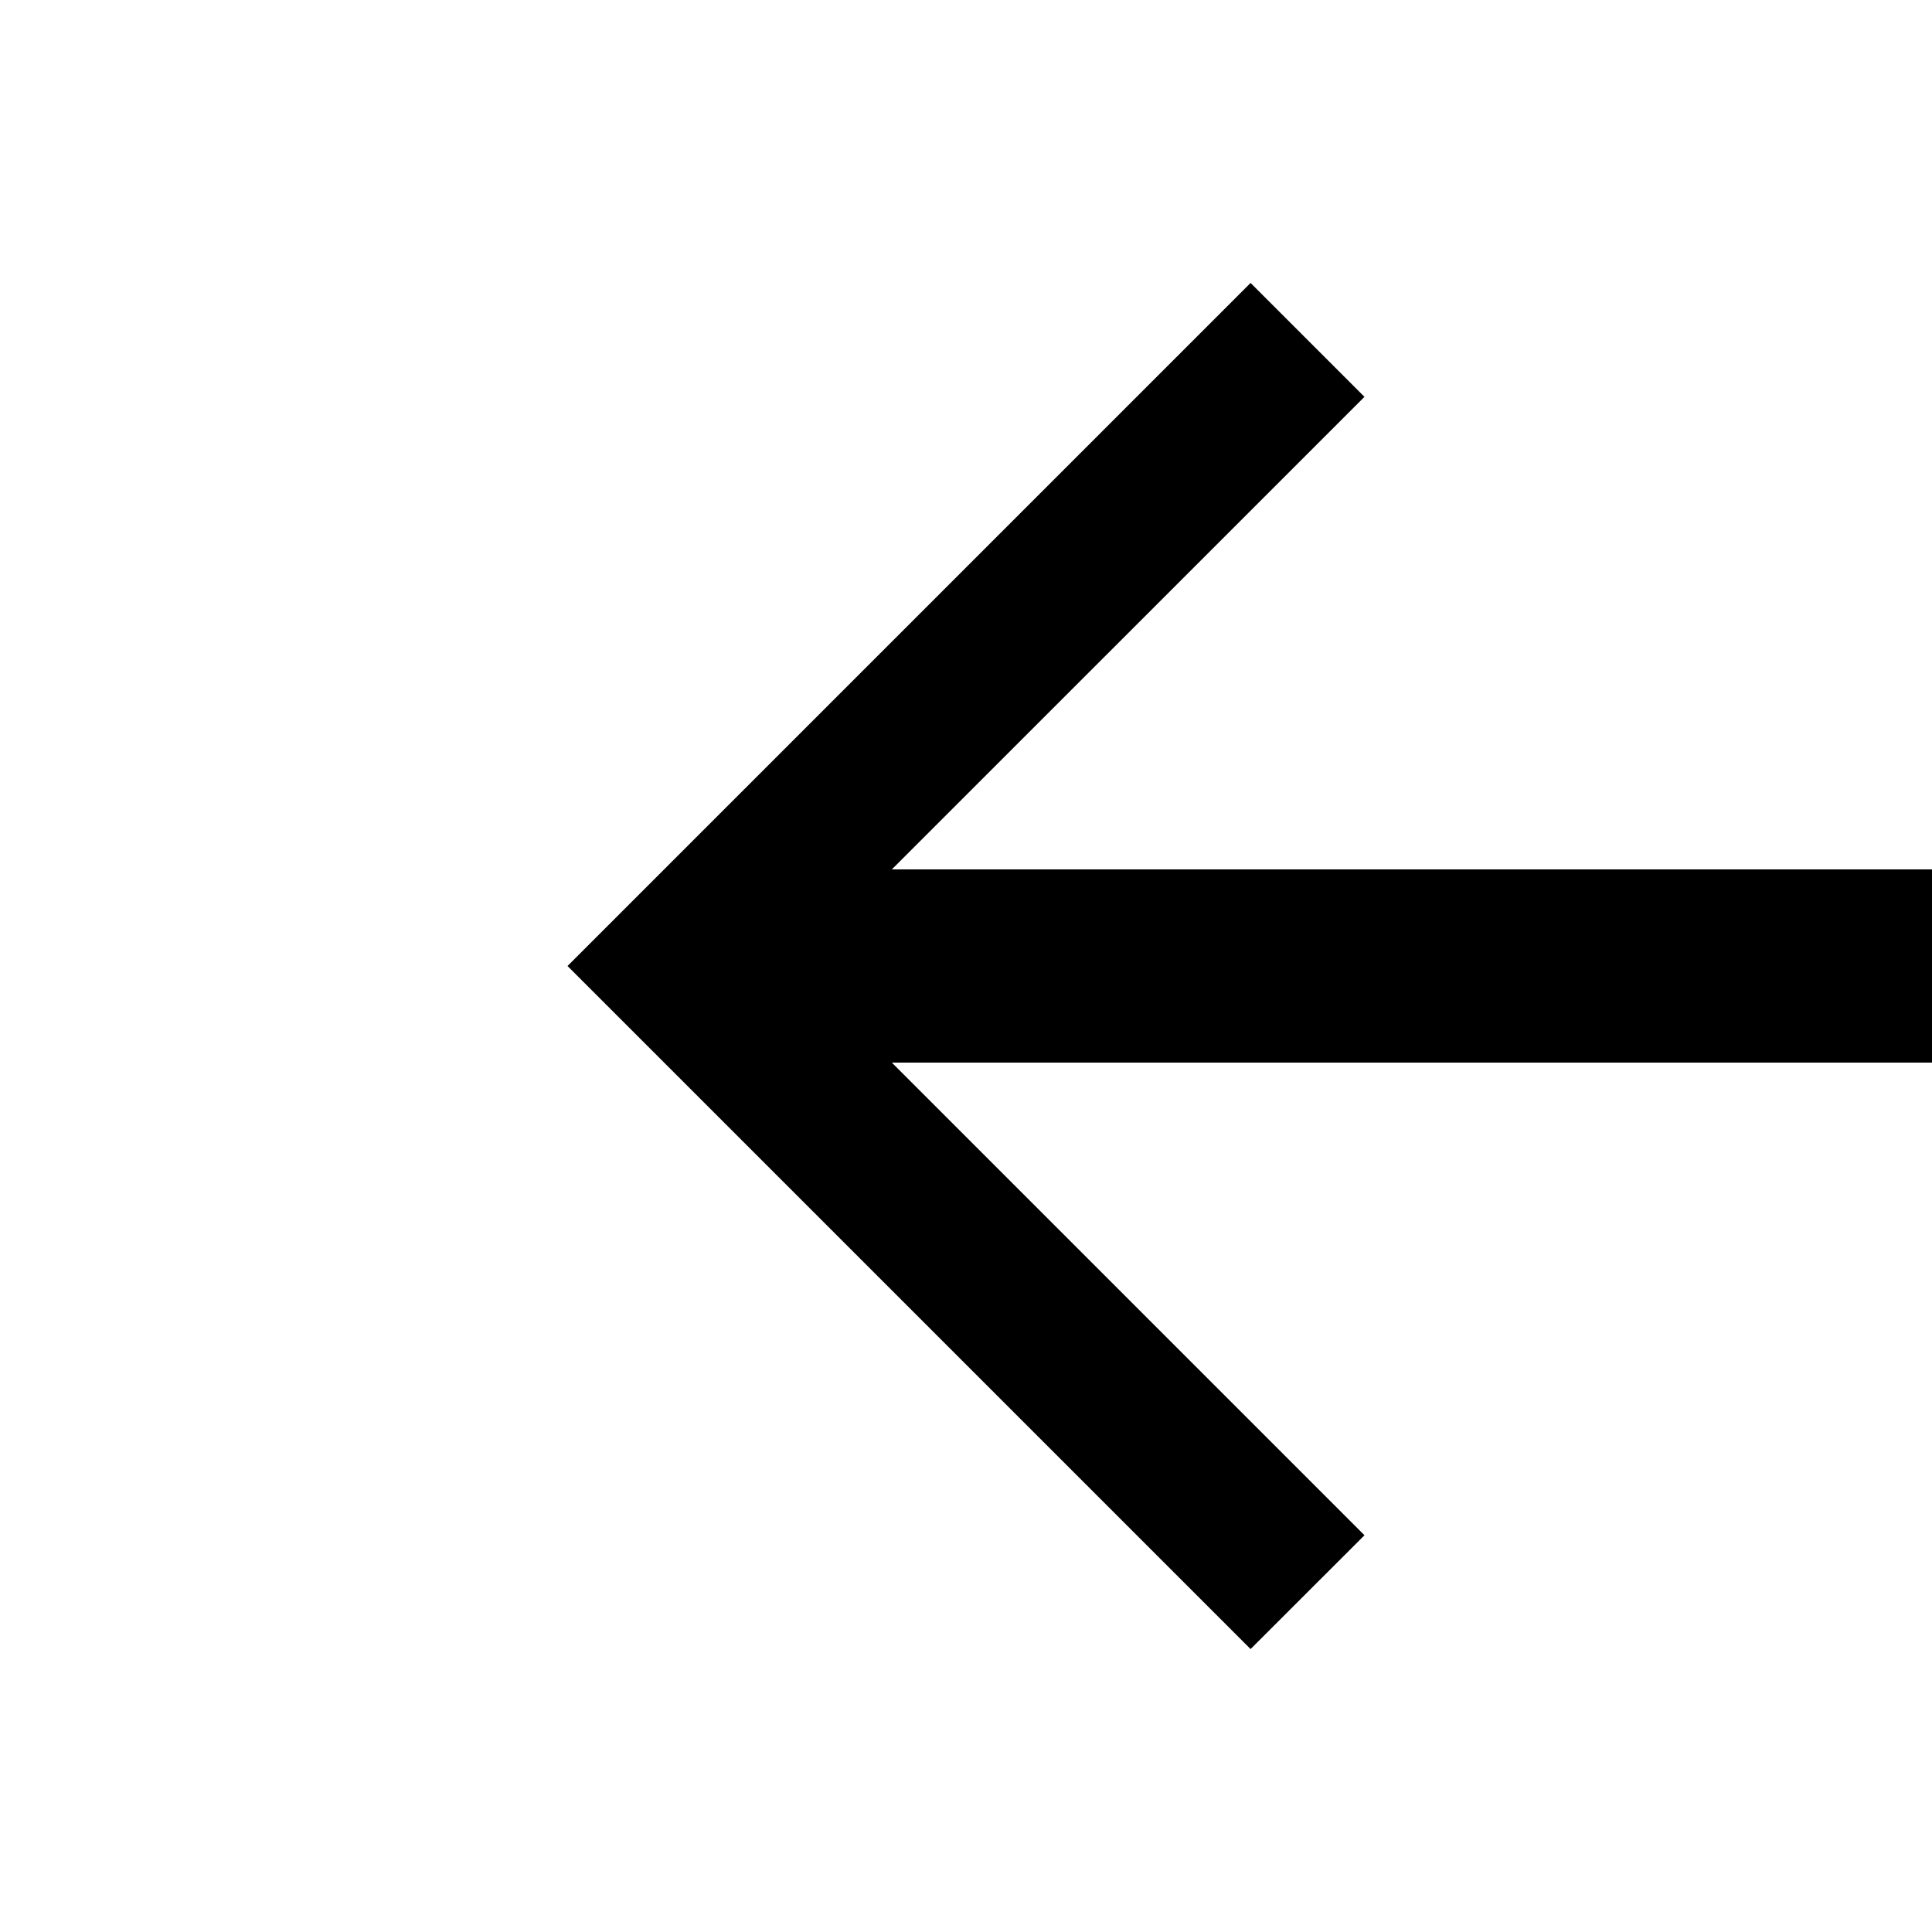 <svg width="20" height="20" viewBox="0 0 20 20" xmlns="http://www.w3.org/2000/svg">
<path d="M12.946 2.929L5.875 10L12.946 17.071L14.125 15.893L8.232 10L14.125 4.108L12.946 2.929Z" fill="currentColor"/>
<line x1="8" y1="10" x2="20" y2="10" stroke="currentColor" stroke-width="2" fill="none" />
</svg>
